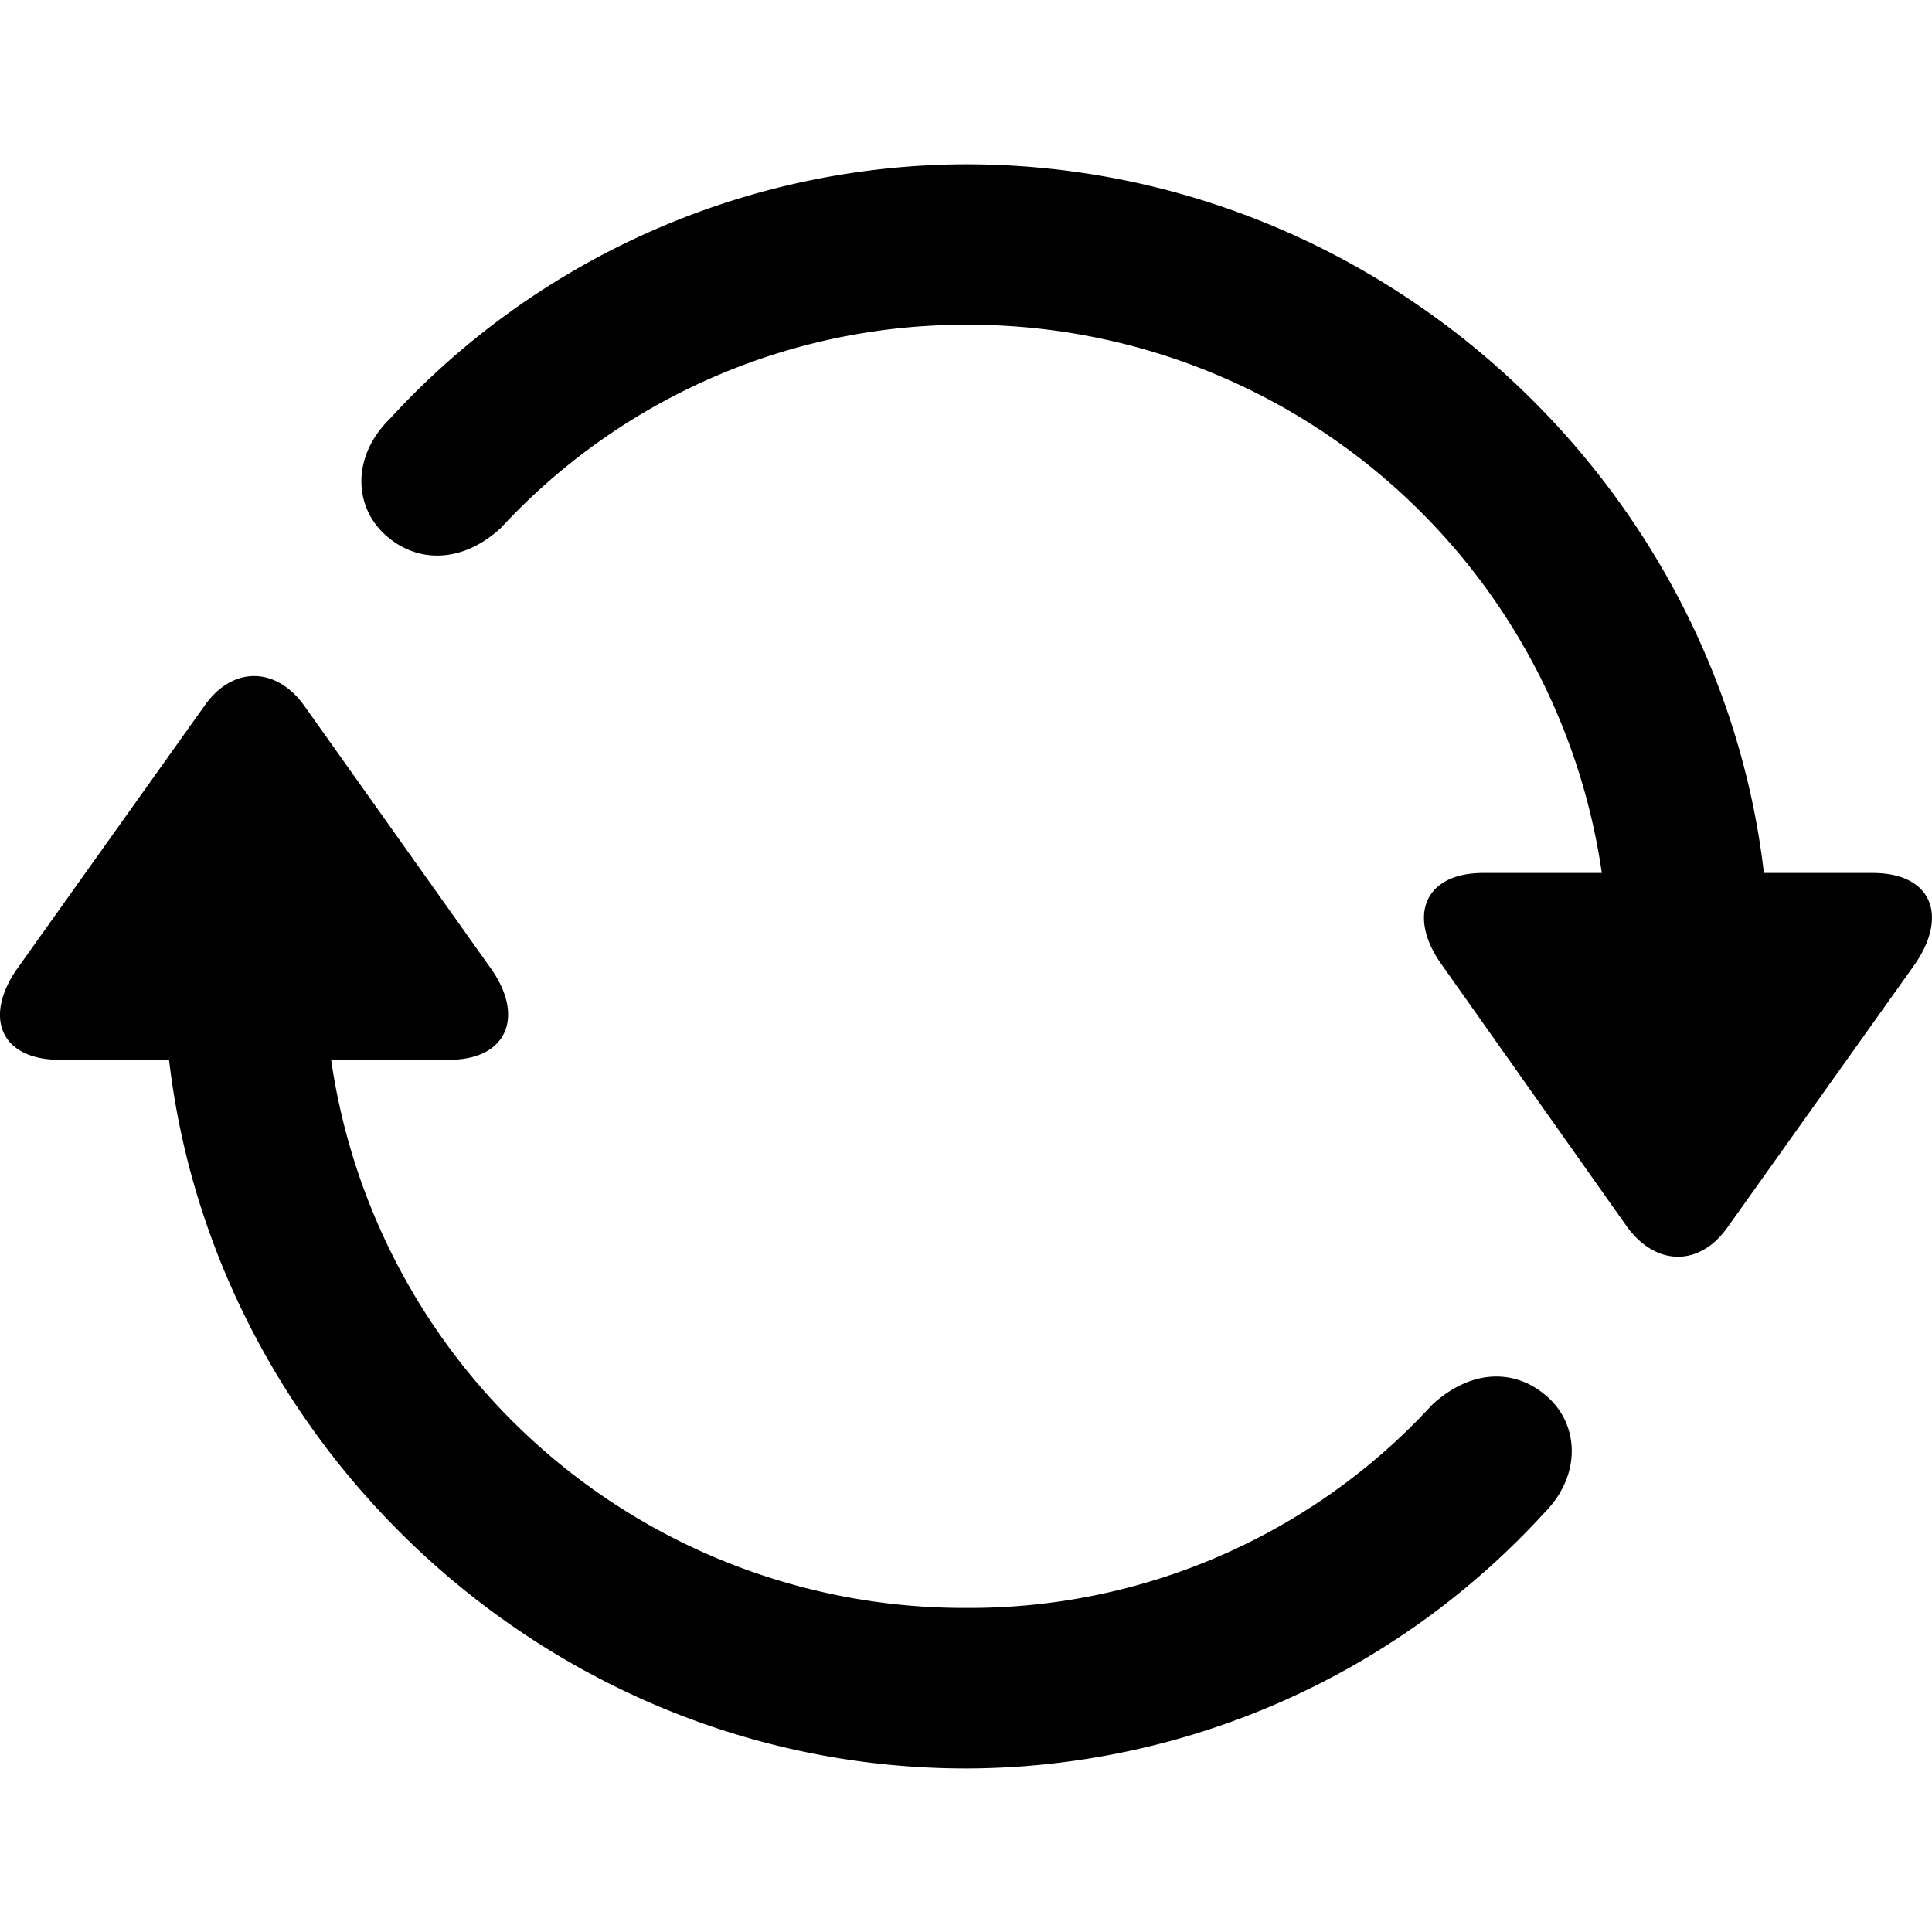 <svg viewBox="0 0 20 20"
    xmlns="http://www.w3.org/2000/svg">
    <g fill="currentColor" fill-rule="evenodd">
        <path fill="none" d="M0 0h20v20H0z"/>
        <path d="M17.884 12.704 19.81 10c.361-.505.2-.963-.425-.963H18.26c-.474-4.07-4.005-7.336-8.26-7.336a8.115 8.115 0 0 0-5.963 2.633c-.393.385-.377.899-.056 1.196.329.305.803.305 1.204-.065a6.548 6.548 0 0 1 4.816-2.103 6.622 6.622 0 0 1 6.581 5.675h-1.228c-.618 0-.786.458-.425.955l1.918 2.713c.297.402.747.41 1.036 0zm-7.882 5.603a8.13 8.13 0 0 0 5.98-2.641c.385-.385.369-.899.048-1.196-.33-.305-.795-.305-1.204.072a6.5 6.5 0 0 1-4.824 2.103 6.62 6.62 0 0 1-6.574-5.674h1.22c.61 0 .787-.458.426-.956L3.147 7.302c-.289-.4-.738-.409-1.027 0L.193 10.007c-.369.506-.2.964.426.964H1.75c.473 4.069 4.005 7.336 8.25 7.336z" fill="currentColor" />
    </g>
</svg>
